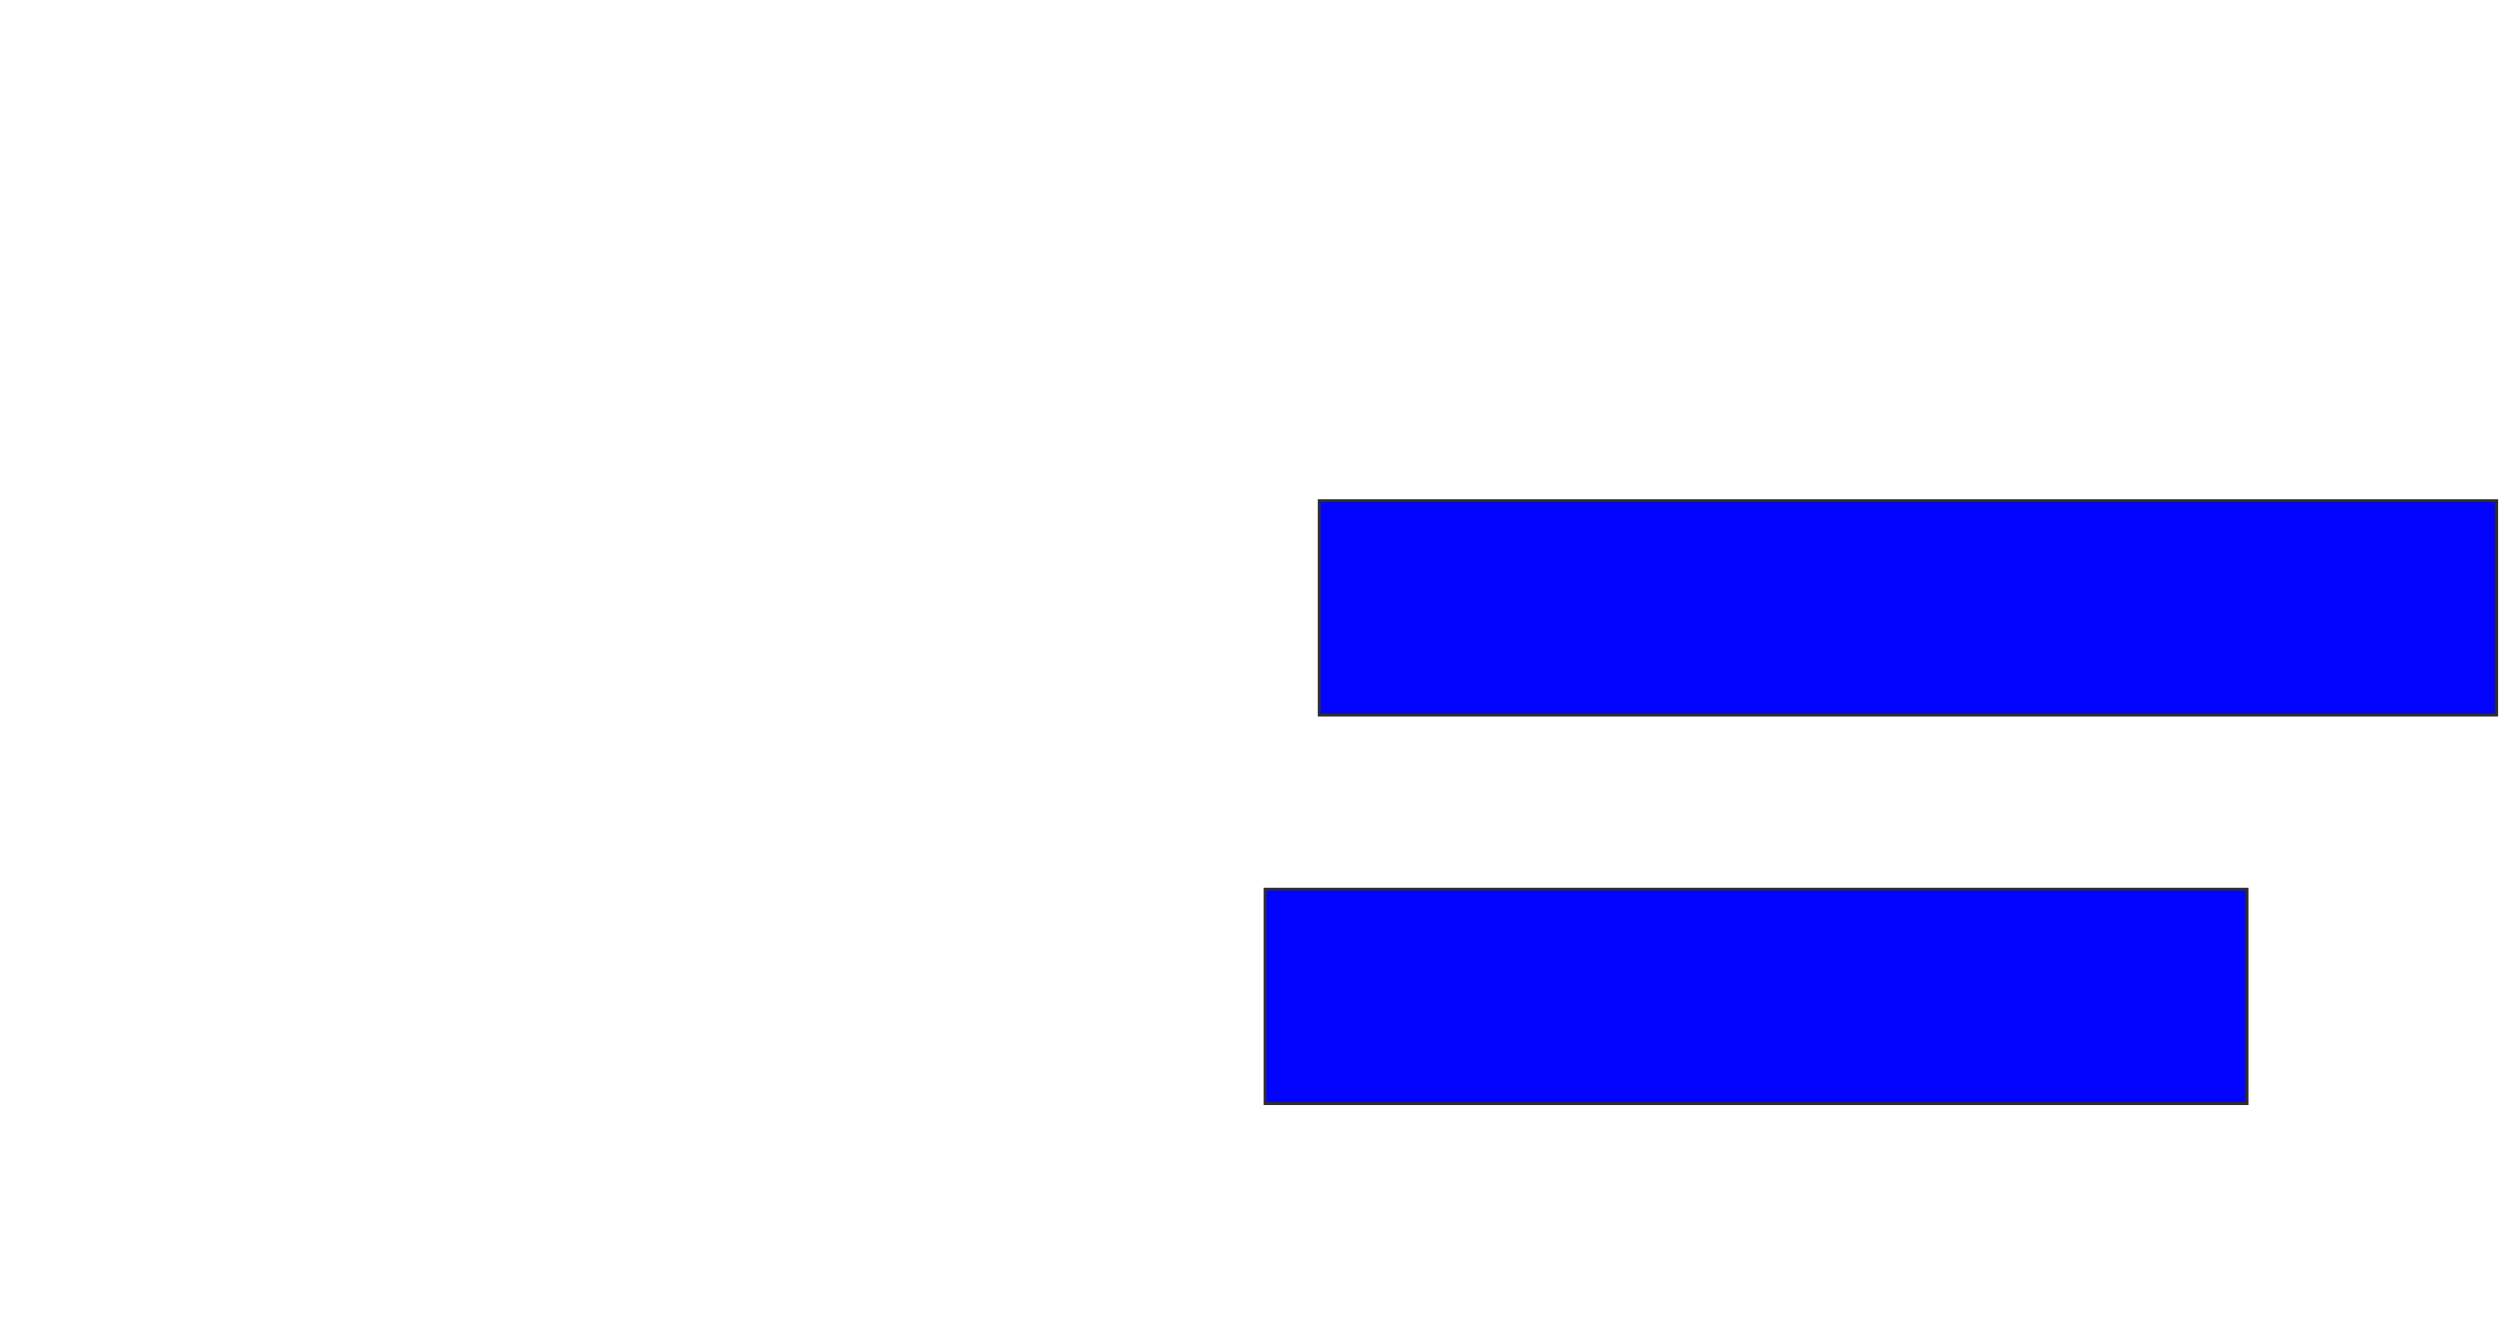 <svg xmlns="http://www.w3.org/2000/svg" width="836" height="442">
 <!-- Created with Image Occlusion Enhanced -->
 <g>
  <title>Labels</title>
 </g>
 <g>
  <title>Masks</title>
  <rect id="2cf88b01c62940c7965a4d2b0d0b9f88-ao-1" height="71.654" width="393.701" y="167.449" x="441.165" stroke="#2D2D2D" fill="#0203ff"/>
  <rect id="2cf88b01c62940c7965a4d2b0d0b9f88-ao-2" height="71.654" width="328.346" y="297.37" x="423.055" stroke="#2D2D2D" fill="#0203ff"/>
 </g>
</svg>